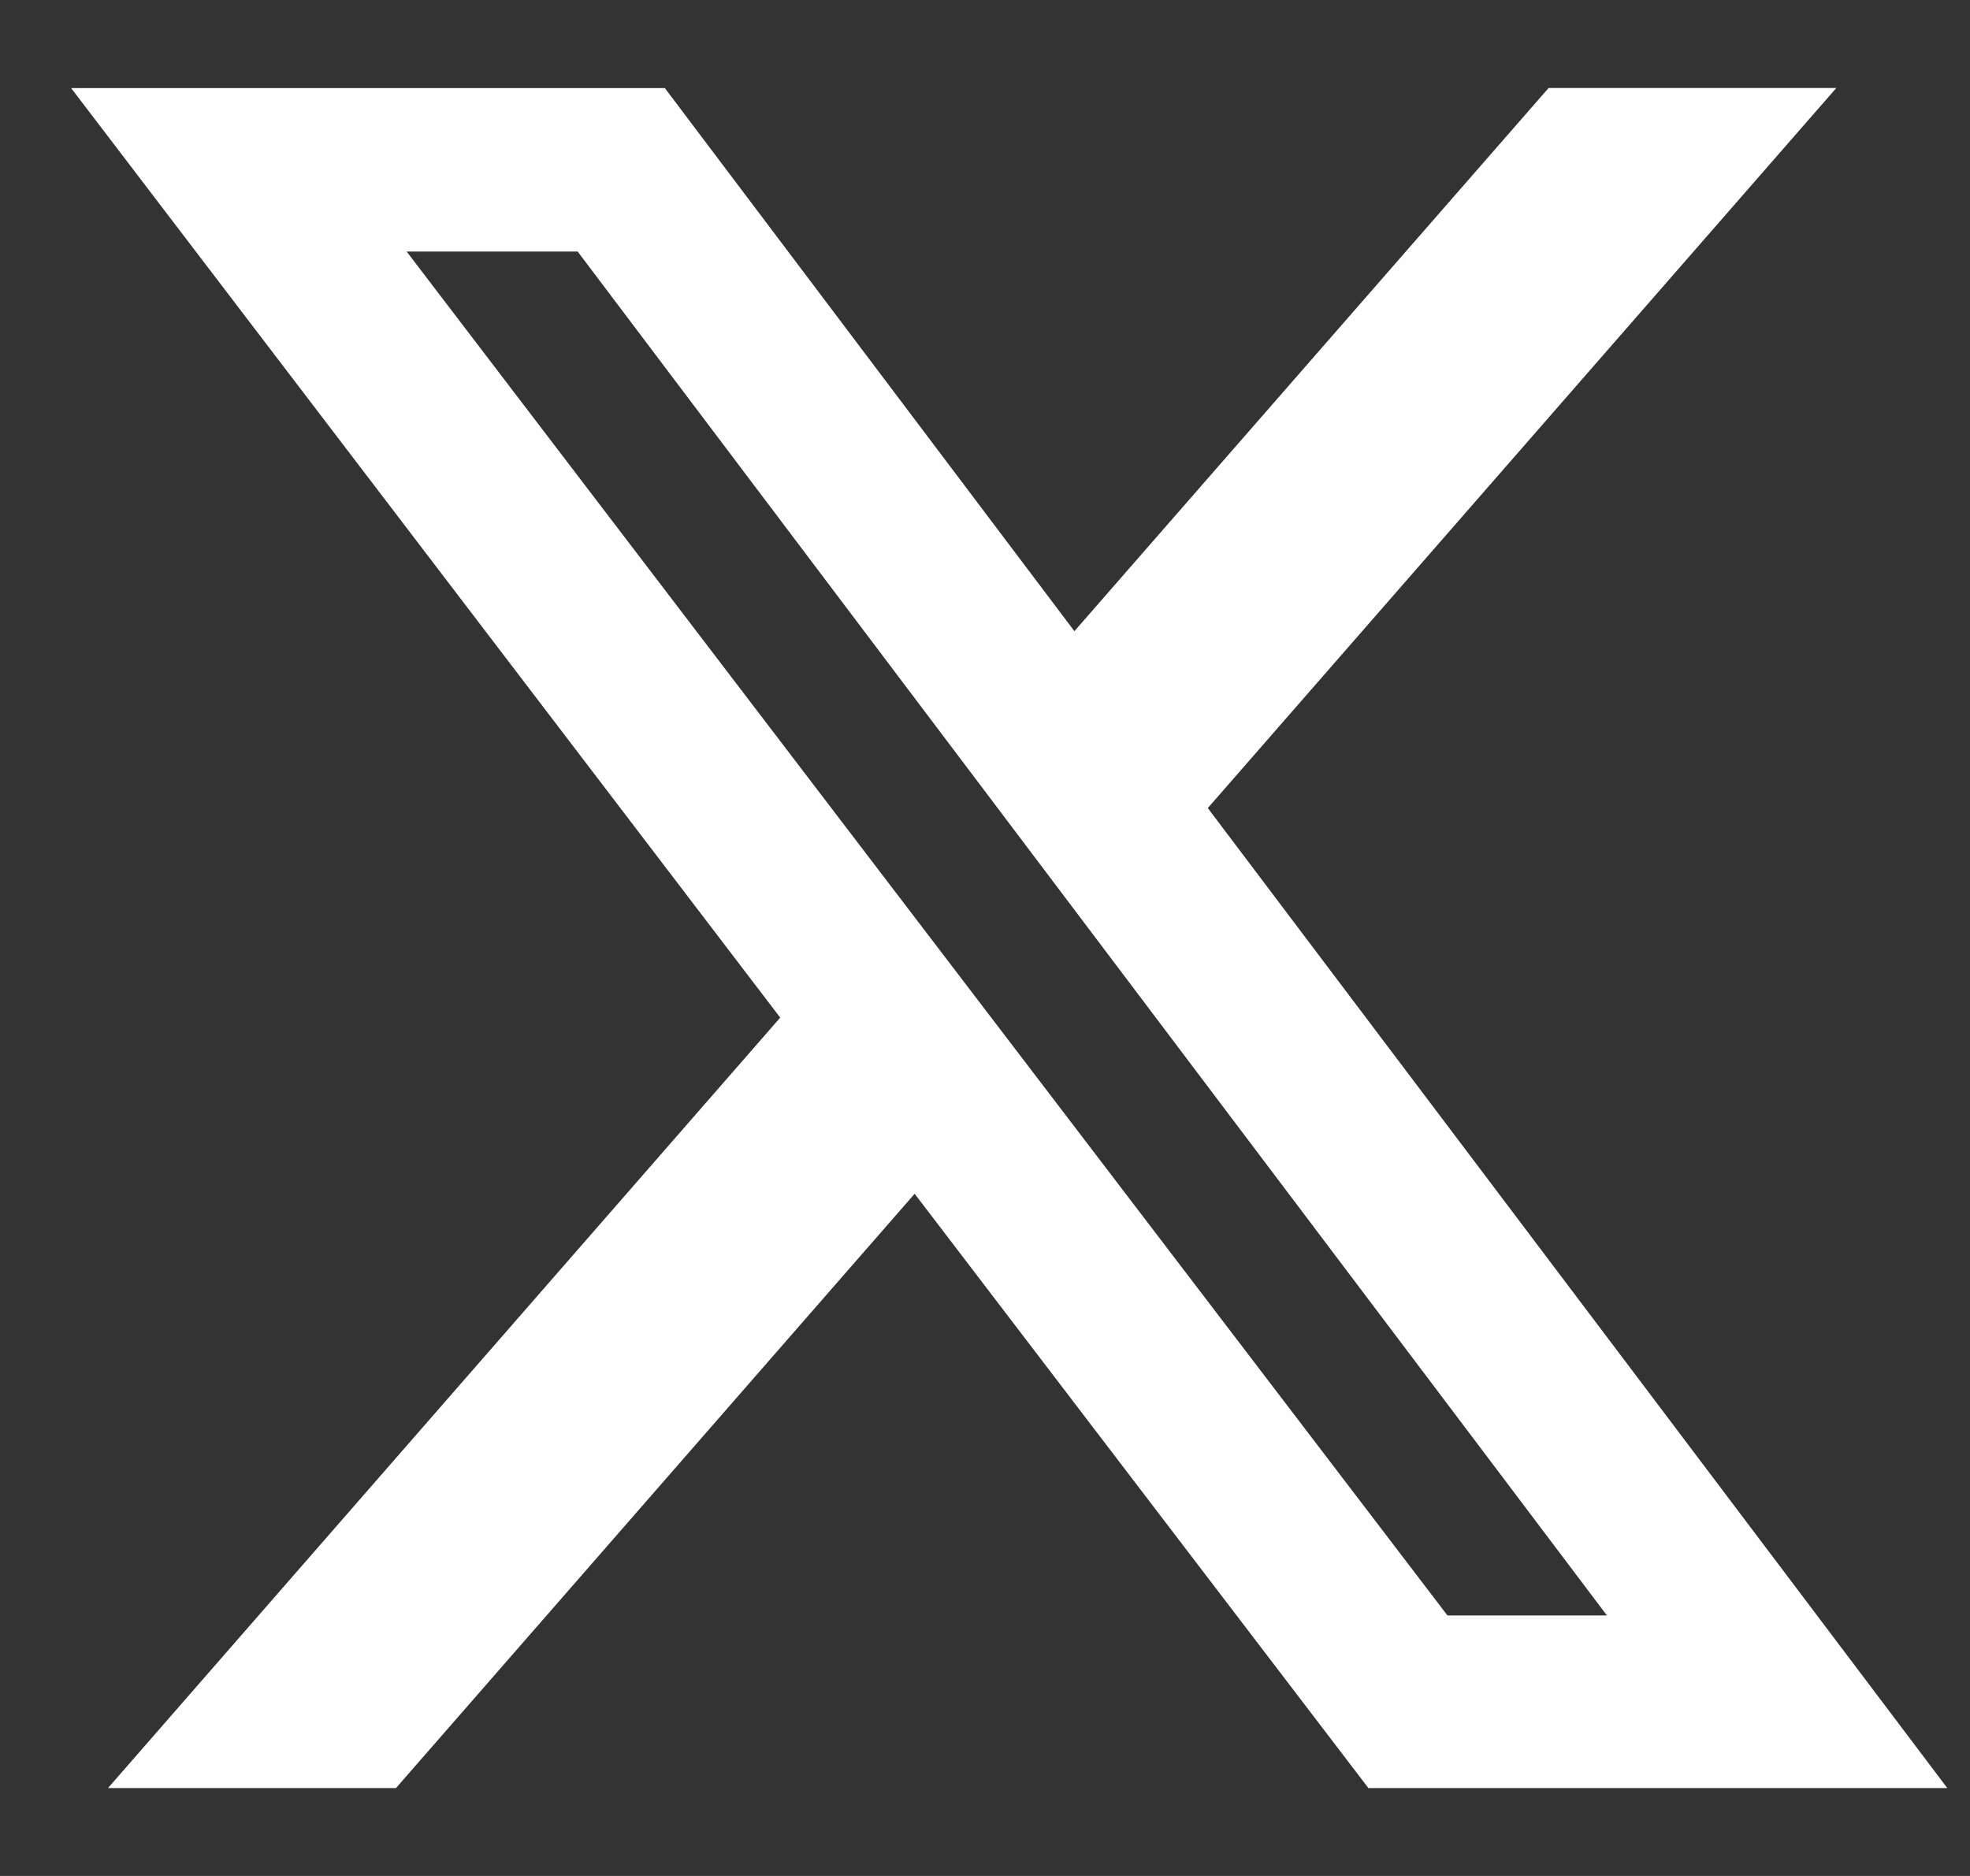 <svg width="21" height="20" viewBox="0 0 21 20" fill="none" xmlns="http://www.w3.org/2000/svg">
<rect x="0" y="0" width="21" height="20" fill="#333333" stroke="none"/>
<path d="M16.508 0.938H19.575L12.875 8.615L20.758 19.063H14.587L9.75 12.727L4.221 19.063H1.151L8.317 10.849L0.758 0.939H7.087L11.453 6.729L16.508 0.938ZM15.43 17.223H17.13L6.158 2.682H4.335L15.43 17.223Z" fill="#FEFEFE"/>
</svg>
